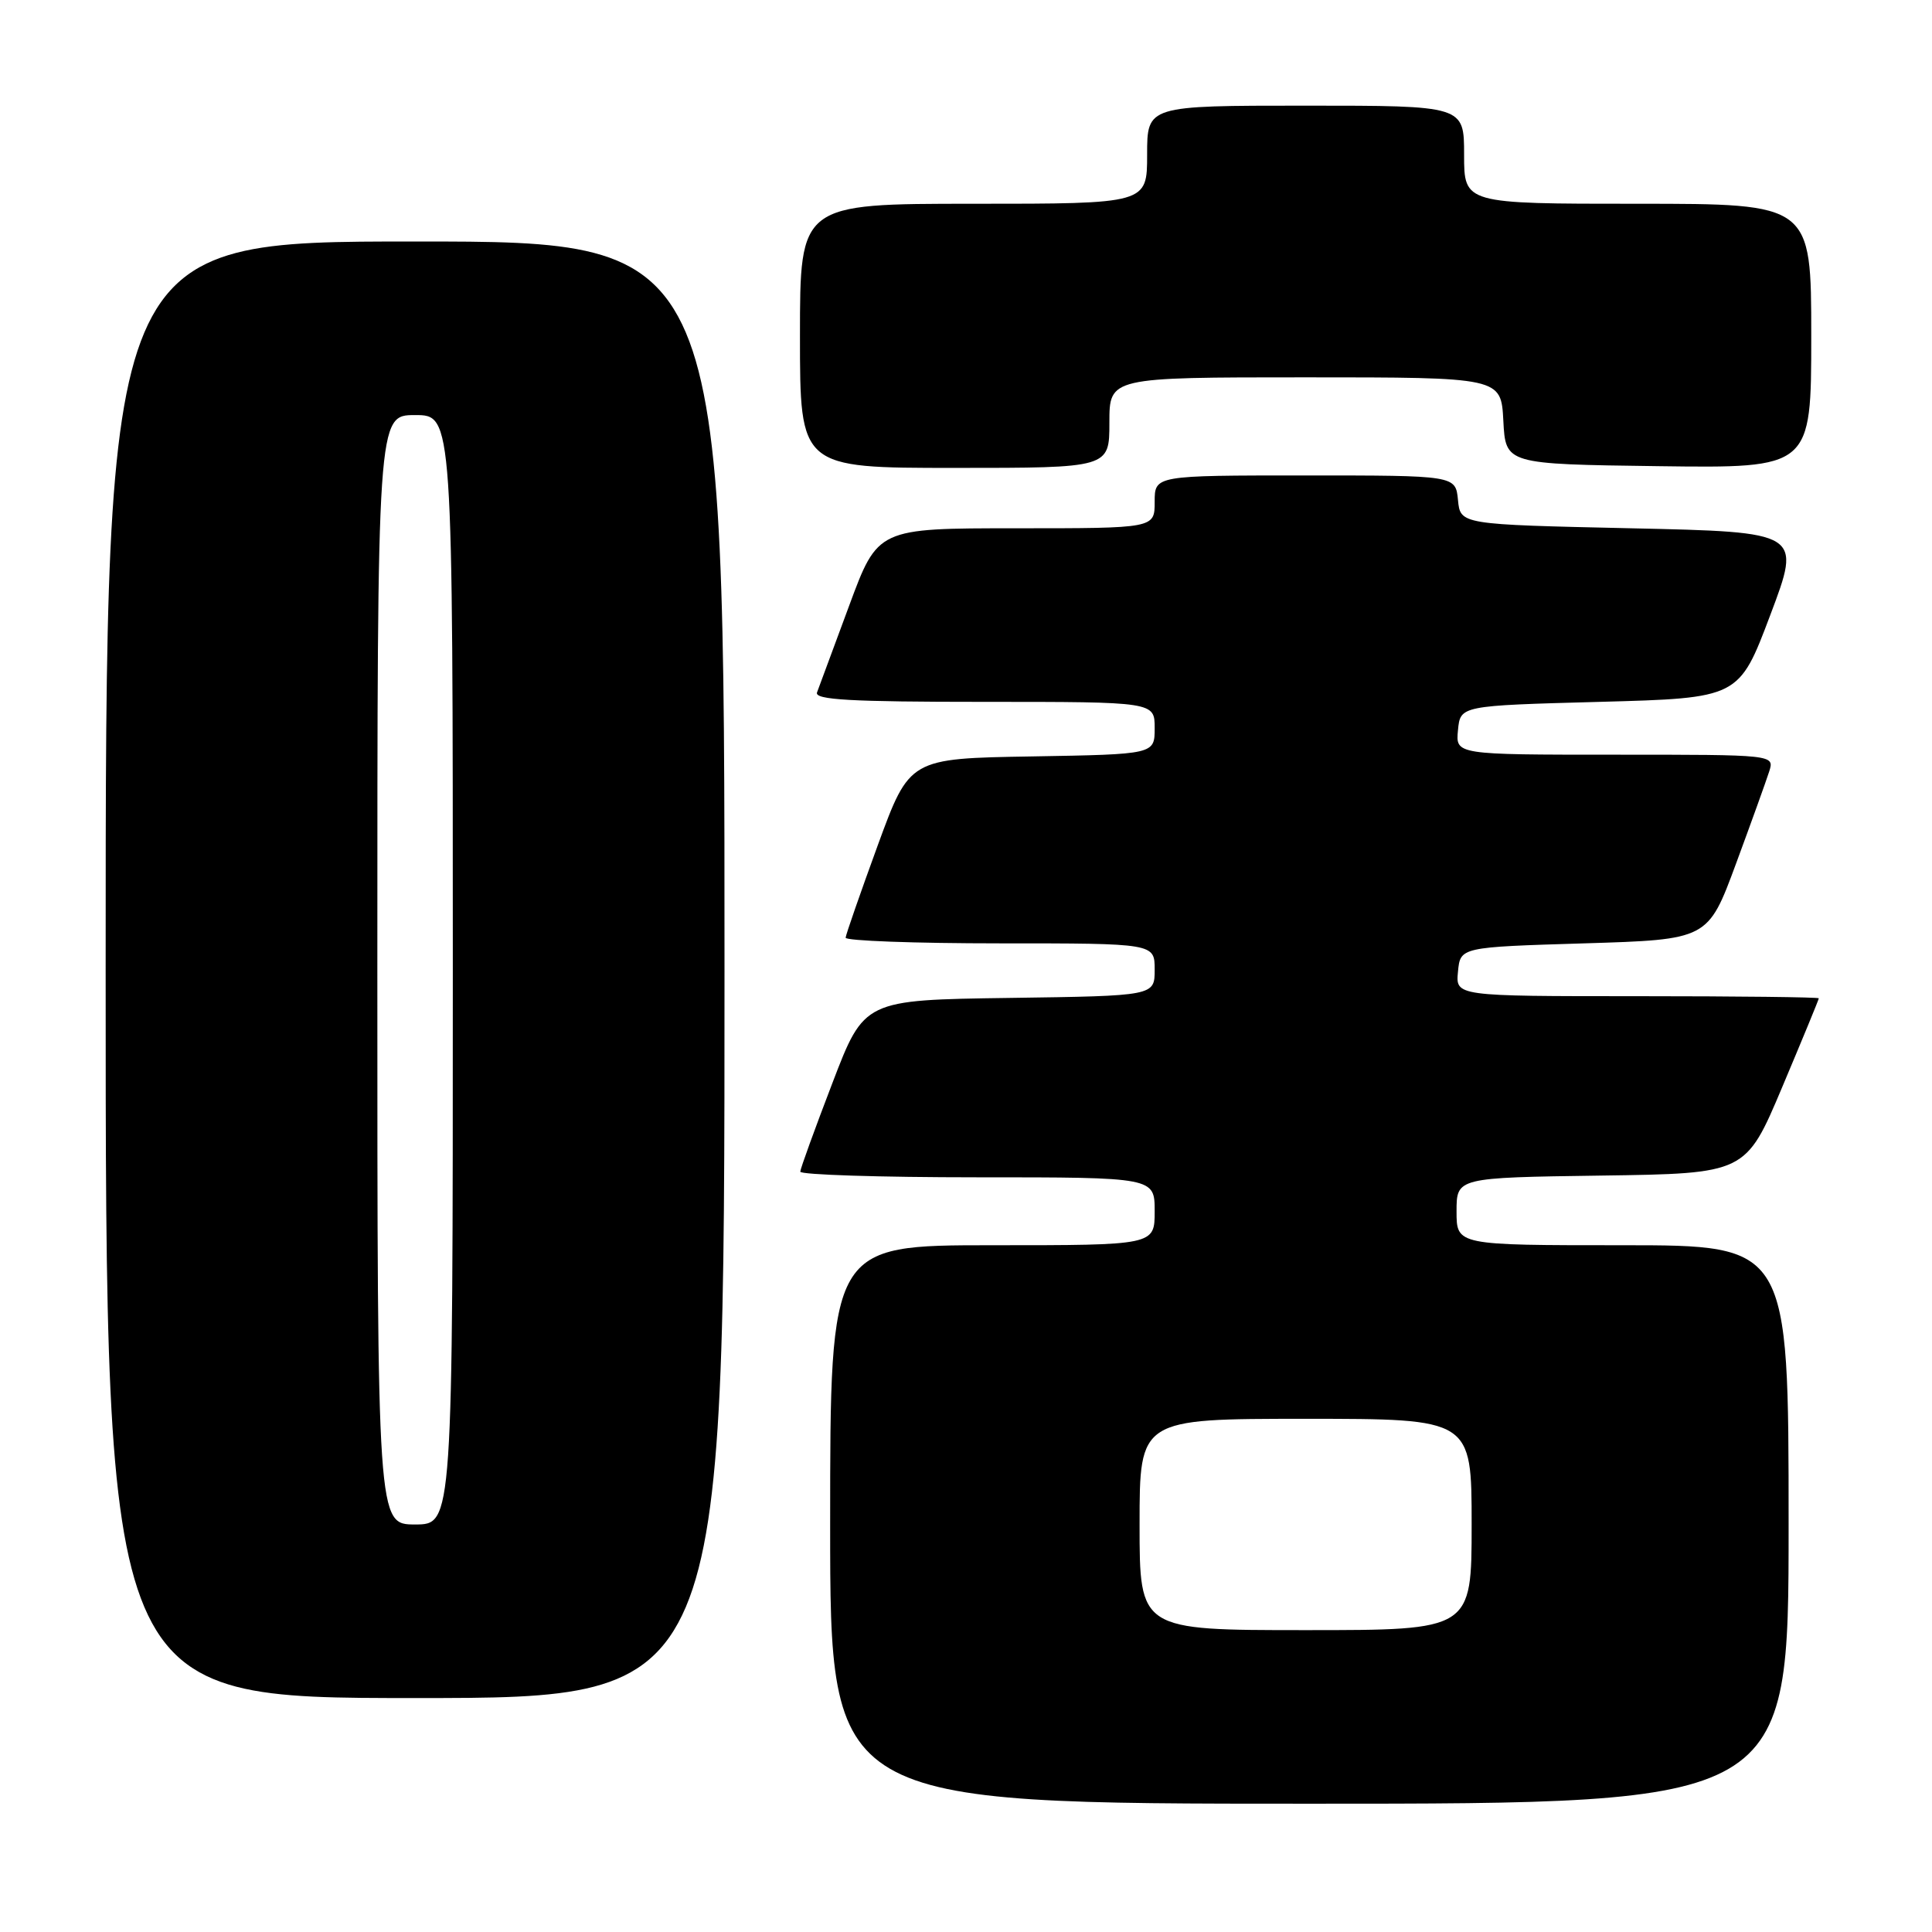 <?xml version="1.0" encoding="UTF-8" standalone="no"?>
<!DOCTYPE svg PUBLIC "-//W3C//DTD SVG 1.1//EN" "http://www.w3.org/Graphics/SVG/1.1/DTD/svg11.dtd" >
<svg xmlns="http://www.w3.org/2000/svg" xmlns:xlink="http://www.w3.org/1999/xlink" version="1.1" viewBox="0 0 256 256">
 <g >
 <path fill="currentColor"
d=" M 237.00 202.00 C 237.00 165.00 237.00 165.00 215.00 165.00 C 193.00 165.00 193.00 165.00 193.00 160.52 C 193.00 156.04 193.00 156.04 212.16 155.77 C 231.32 155.50 231.32 155.50 236.16 144.03 C 238.82 137.72 241.00 132.44 241.00 132.28 C 241.00 132.13 230.17 132.00 216.94 132.00 C 192.87 132.00 192.87 132.00 193.19 128.75 C 193.50 125.50 193.50 125.50 209.90 125.00 C 226.31 124.50 226.31 124.50 230.02 114.47 C 232.06 108.95 234.04 103.44 234.43 102.22 C 235.13 100.00 235.13 100.00 214.00 100.00 C 192.87 100.00 192.87 100.00 193.19 96.75 C 193.50 93.50 193.50 93.50 211.96 93.00 C 230.42 92.50 230.42 92.50 234.57 81.50 C 238.72 70.50 238.72 70.50 216.11 70.00 C 193.50 69.50 193.50 69.50 193.19 66.25 C 192.87 63.00 192.87 63.00 172.94 63.00 C 153.00 63.00 153.00 63.00 153.00 66.50 C 153.00 70.00 153.00 70.00 134.65 70.00 C 116.31 70.00 116.31 70.00 112.52 80.25 C 110.43 85.89 108.51 91.06 108.26 91.75 C 107.89 92.73 112.72 93.00 130.39 93.00 C 153.00 93.00 153.00 93.00 153.00 96.48 C 153.00 99.95 153.00 99.95 136.76 100.23 C 120.52 100.50 120.52 100.50 116.31 112.00 C 114.00 118.33 112.08 123.84 112.05 124.25 C 112.02 124.66 121.22 125.00 132.50 125.00 C 153.00 125.00 153.00 125.00 153.00 128.48 C 153.00 131.96 153.00 131.96 133.76 132.23 C 114.51 132.50 114.51 132.50 110.30 143.50 C 107.98 149.55 106.06 154.84 106.04 155.25 C 106.02 155.66 116.57 156.00 129.50 156.00 C 153.00 156.00 153.00 156.00 153.00 160.50 C 153.00 165.00 153.00 165.00 131.50 165.00 C 110.00 165.00 110.00 165.00 110.00 202.00 C 110.00 239.00 110.00 239.00 173.50 239.00 C 237.00 239.00 237.00 239.00 237.00 202.00 Z  M 96.00 128.50 C 96.00 32.00 96.00 32.00 55.00 32.00 C 14.00 32.00 14.00 32.00 14.00 128.50 C 14.00 225.00 14.00 225.00 55.00 225.00 C 96.00 225.00 96.00 225.00 96.00 128.50 Z  M 147.00 56.00 C 147.00 50.00 147.00 50.00 172.95 50.00 C 198.90 50.00 198.90 50.00 199.20 55.75 C 199.50 61.50 199.50 61.50 219.75 61.77 C 240.00 62.04 240.00 62.04 240.00 44.52 C 240.00 27.00 240.00 27.00 217.00 27.00 C 194.00 27.00 194.00 27.00 194.00 20.50 C 194.00 14.00 194.00 14.00 173.00 14.00 C 152.00 14.00 152.00 14.00 152.00 20.50 C 152.00 27.00 152.00 27.00 129.00 27.00 C 106.00 27.00 106.00 27.00 106.00 44.50 C 106.00 62.00 106.00 62.00 126.50 62.00 C 147.00 62.00 147.00 62.00 147.00 56.00 Z  M 151.00 202.00 C 151.00 188.00 151.00 188.00 173.00 188.00 C 195.00 188.00 195.00 188.00 195.00 202.00 C 195.00 216.00 195.00 216.00 173.00 216.00 C 151.00 216.00 151.00 216.00 151.00 202.00 Z  M 50.00 128.50 C 50.00 55.00 50.00 55.00 55.00 55.00 C 60.00 55.00 60.00 55.00 60.00 128.50 C 60.00 202.00 60.00 202.00 55.00 202.00 C 50.00 202.00 50.00 202.00 50.00 128.50 Z "/>
</g>
</svg>